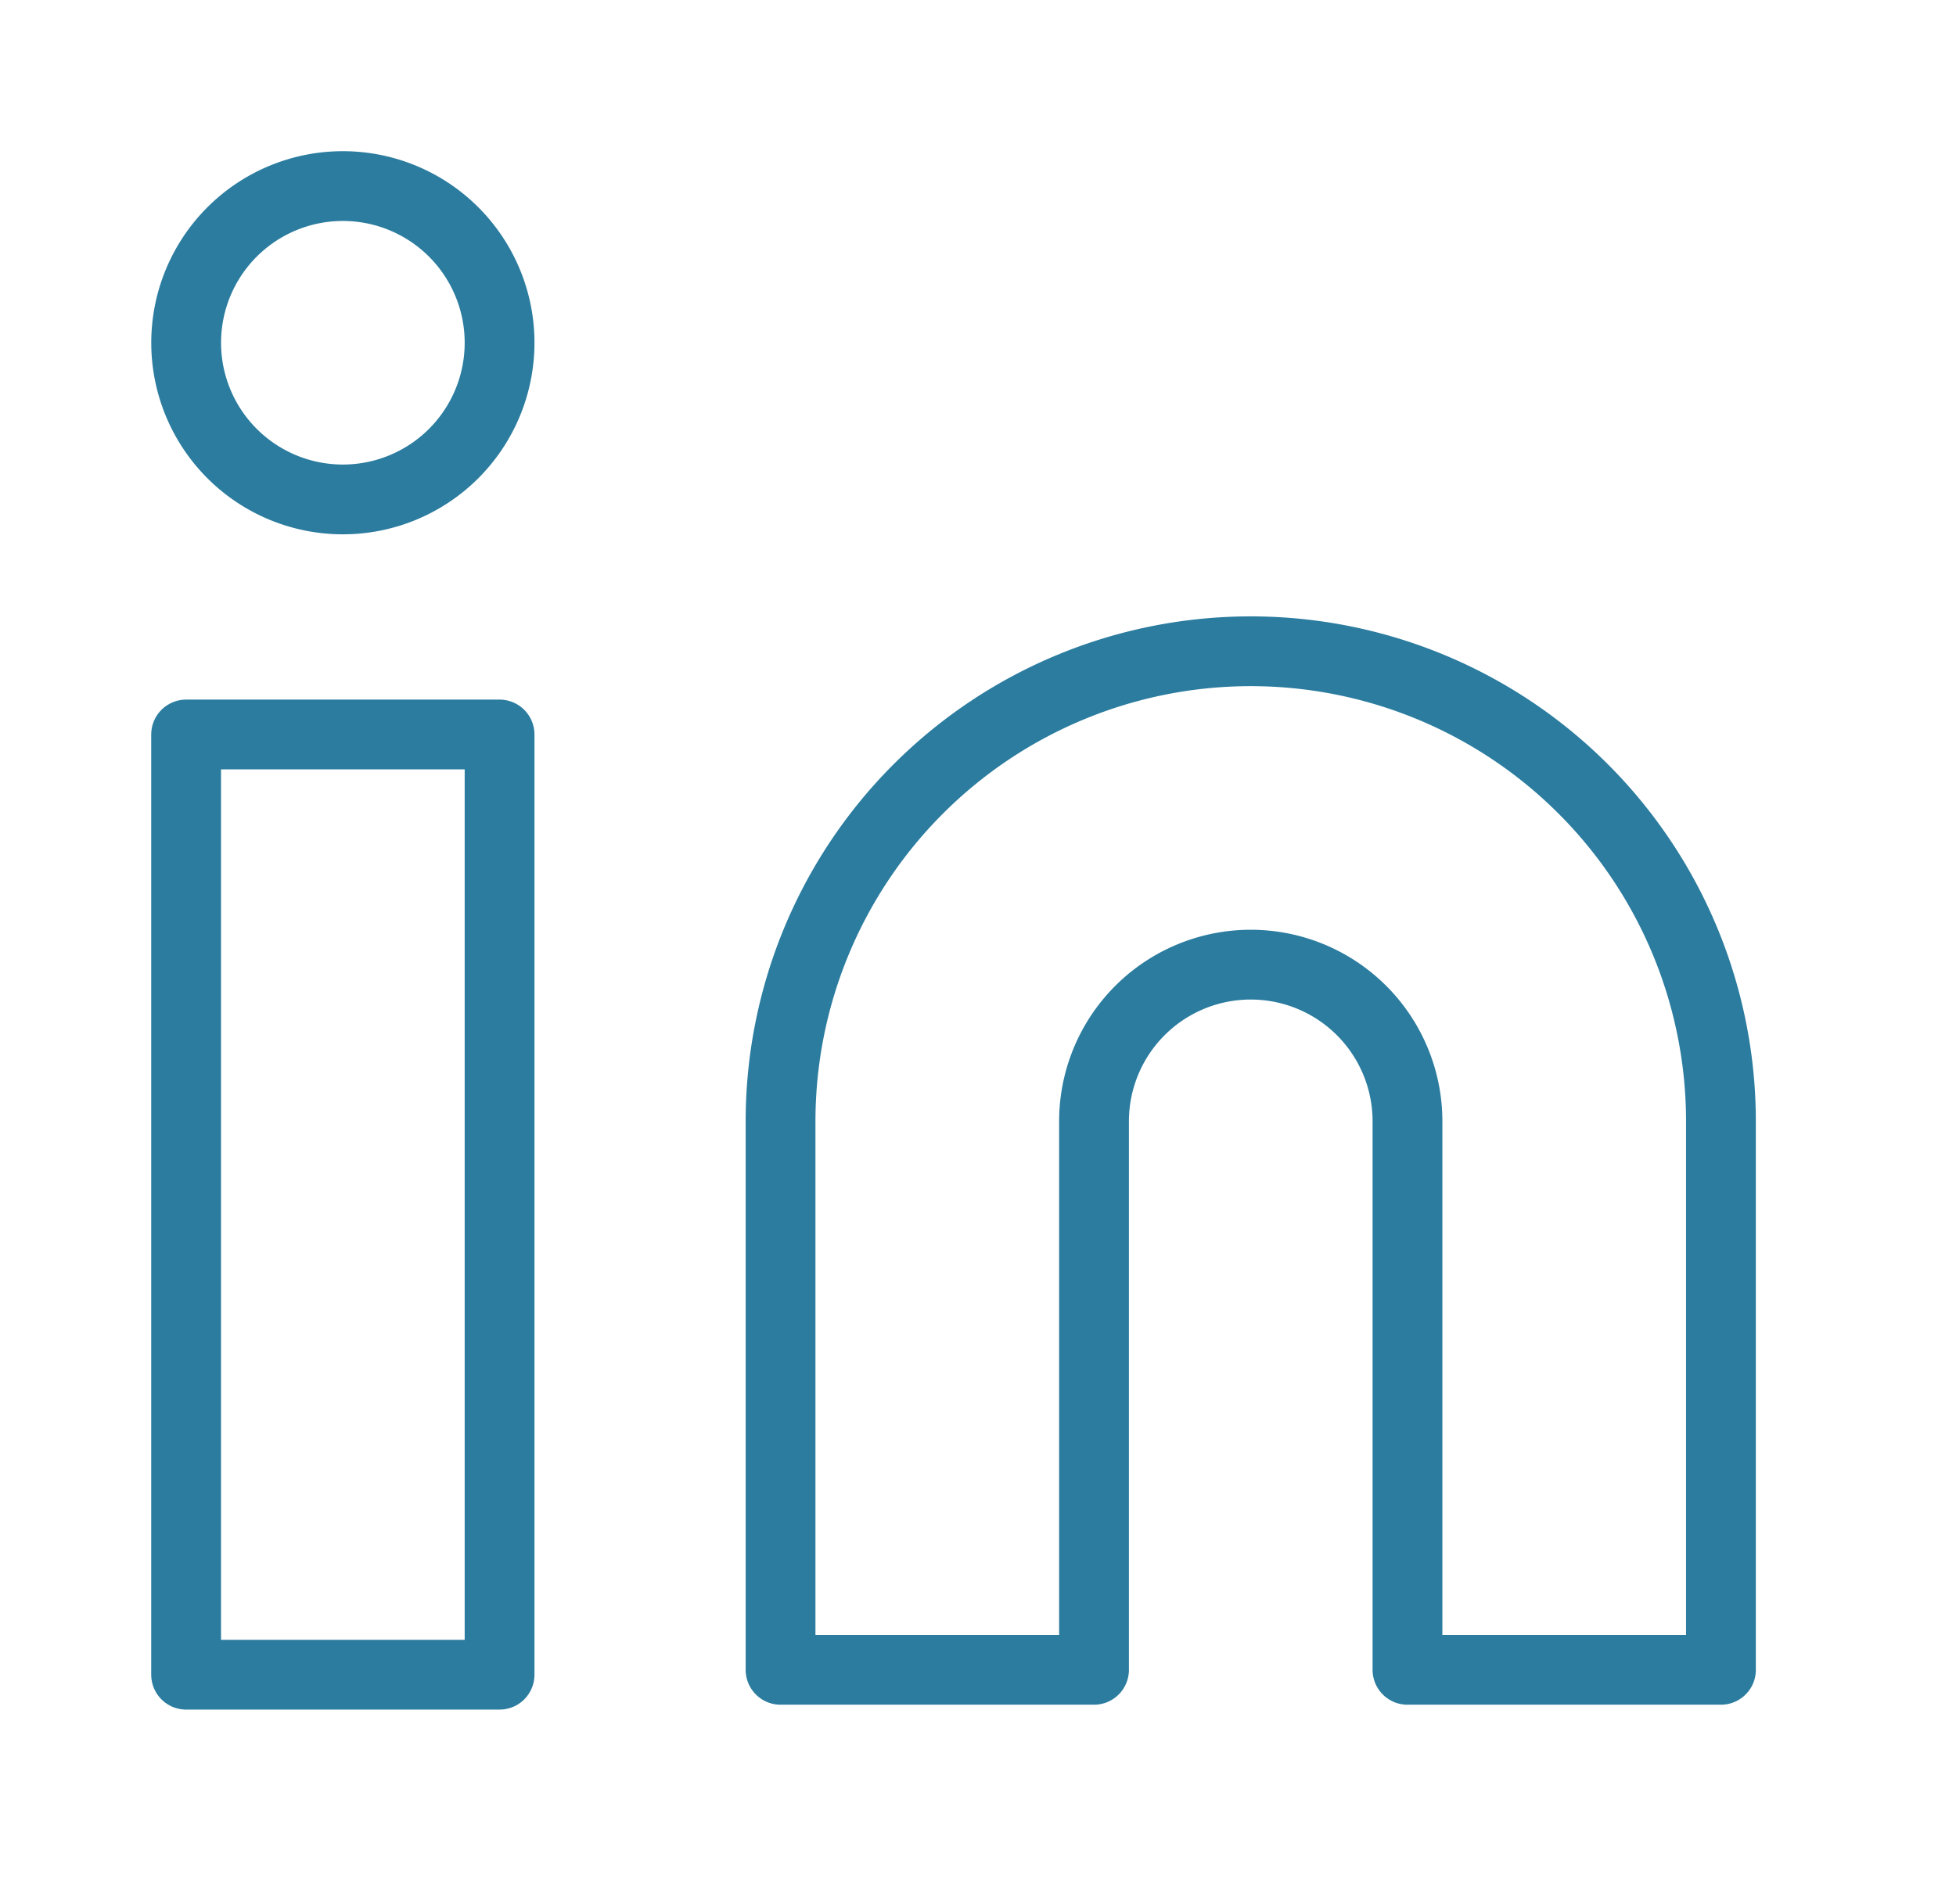 <svg xmlns="http://www.w3.org/2000/svg" width="42.039" height="40.921" viewBox="0 0 42.039 40.921">
    <g data-name="Group 694">
        <g data-name="Icon feather-linkedin">
            <path data-name="Path 2827" d="M25.105 12a10.105 10.105 0 0 1 10.106 10.105v11.79h-6.737v-11.79a3.368 3.368 0 0 0-6.737 0v11.79H15v-11.79A10.105 10.105 0 0 1 25.105 12z" transform="translate(1.776 2)" style="fill:none;stroke:#2b7c9f;stroke-linecap:round;stroke-linejoin:round;stroke-width:1.5px"/>
            <path data-name="Path 2828" d="M3 13.5h6.737v20.211H3z" transform="translate(1 2.289)" style="fill:none;stroke:#2b7c9f;stroke-linecap:round;stroke-linejoin:round;stroke-width:1.5px"/>
            <path data-name="Path 2829" d="M9.737 6.368A3.368 3.368 0 1 1 6.368 3a3.368 3.368 0 0 1 3.369 3.368z" transform="translate(1 1)" style="fill:none;stroke:#2b7c9f;stroke-linecap:round;stroke-linejoin:round;stroke-width:1.5px"/>
        </g>
    </g>
</svg>
